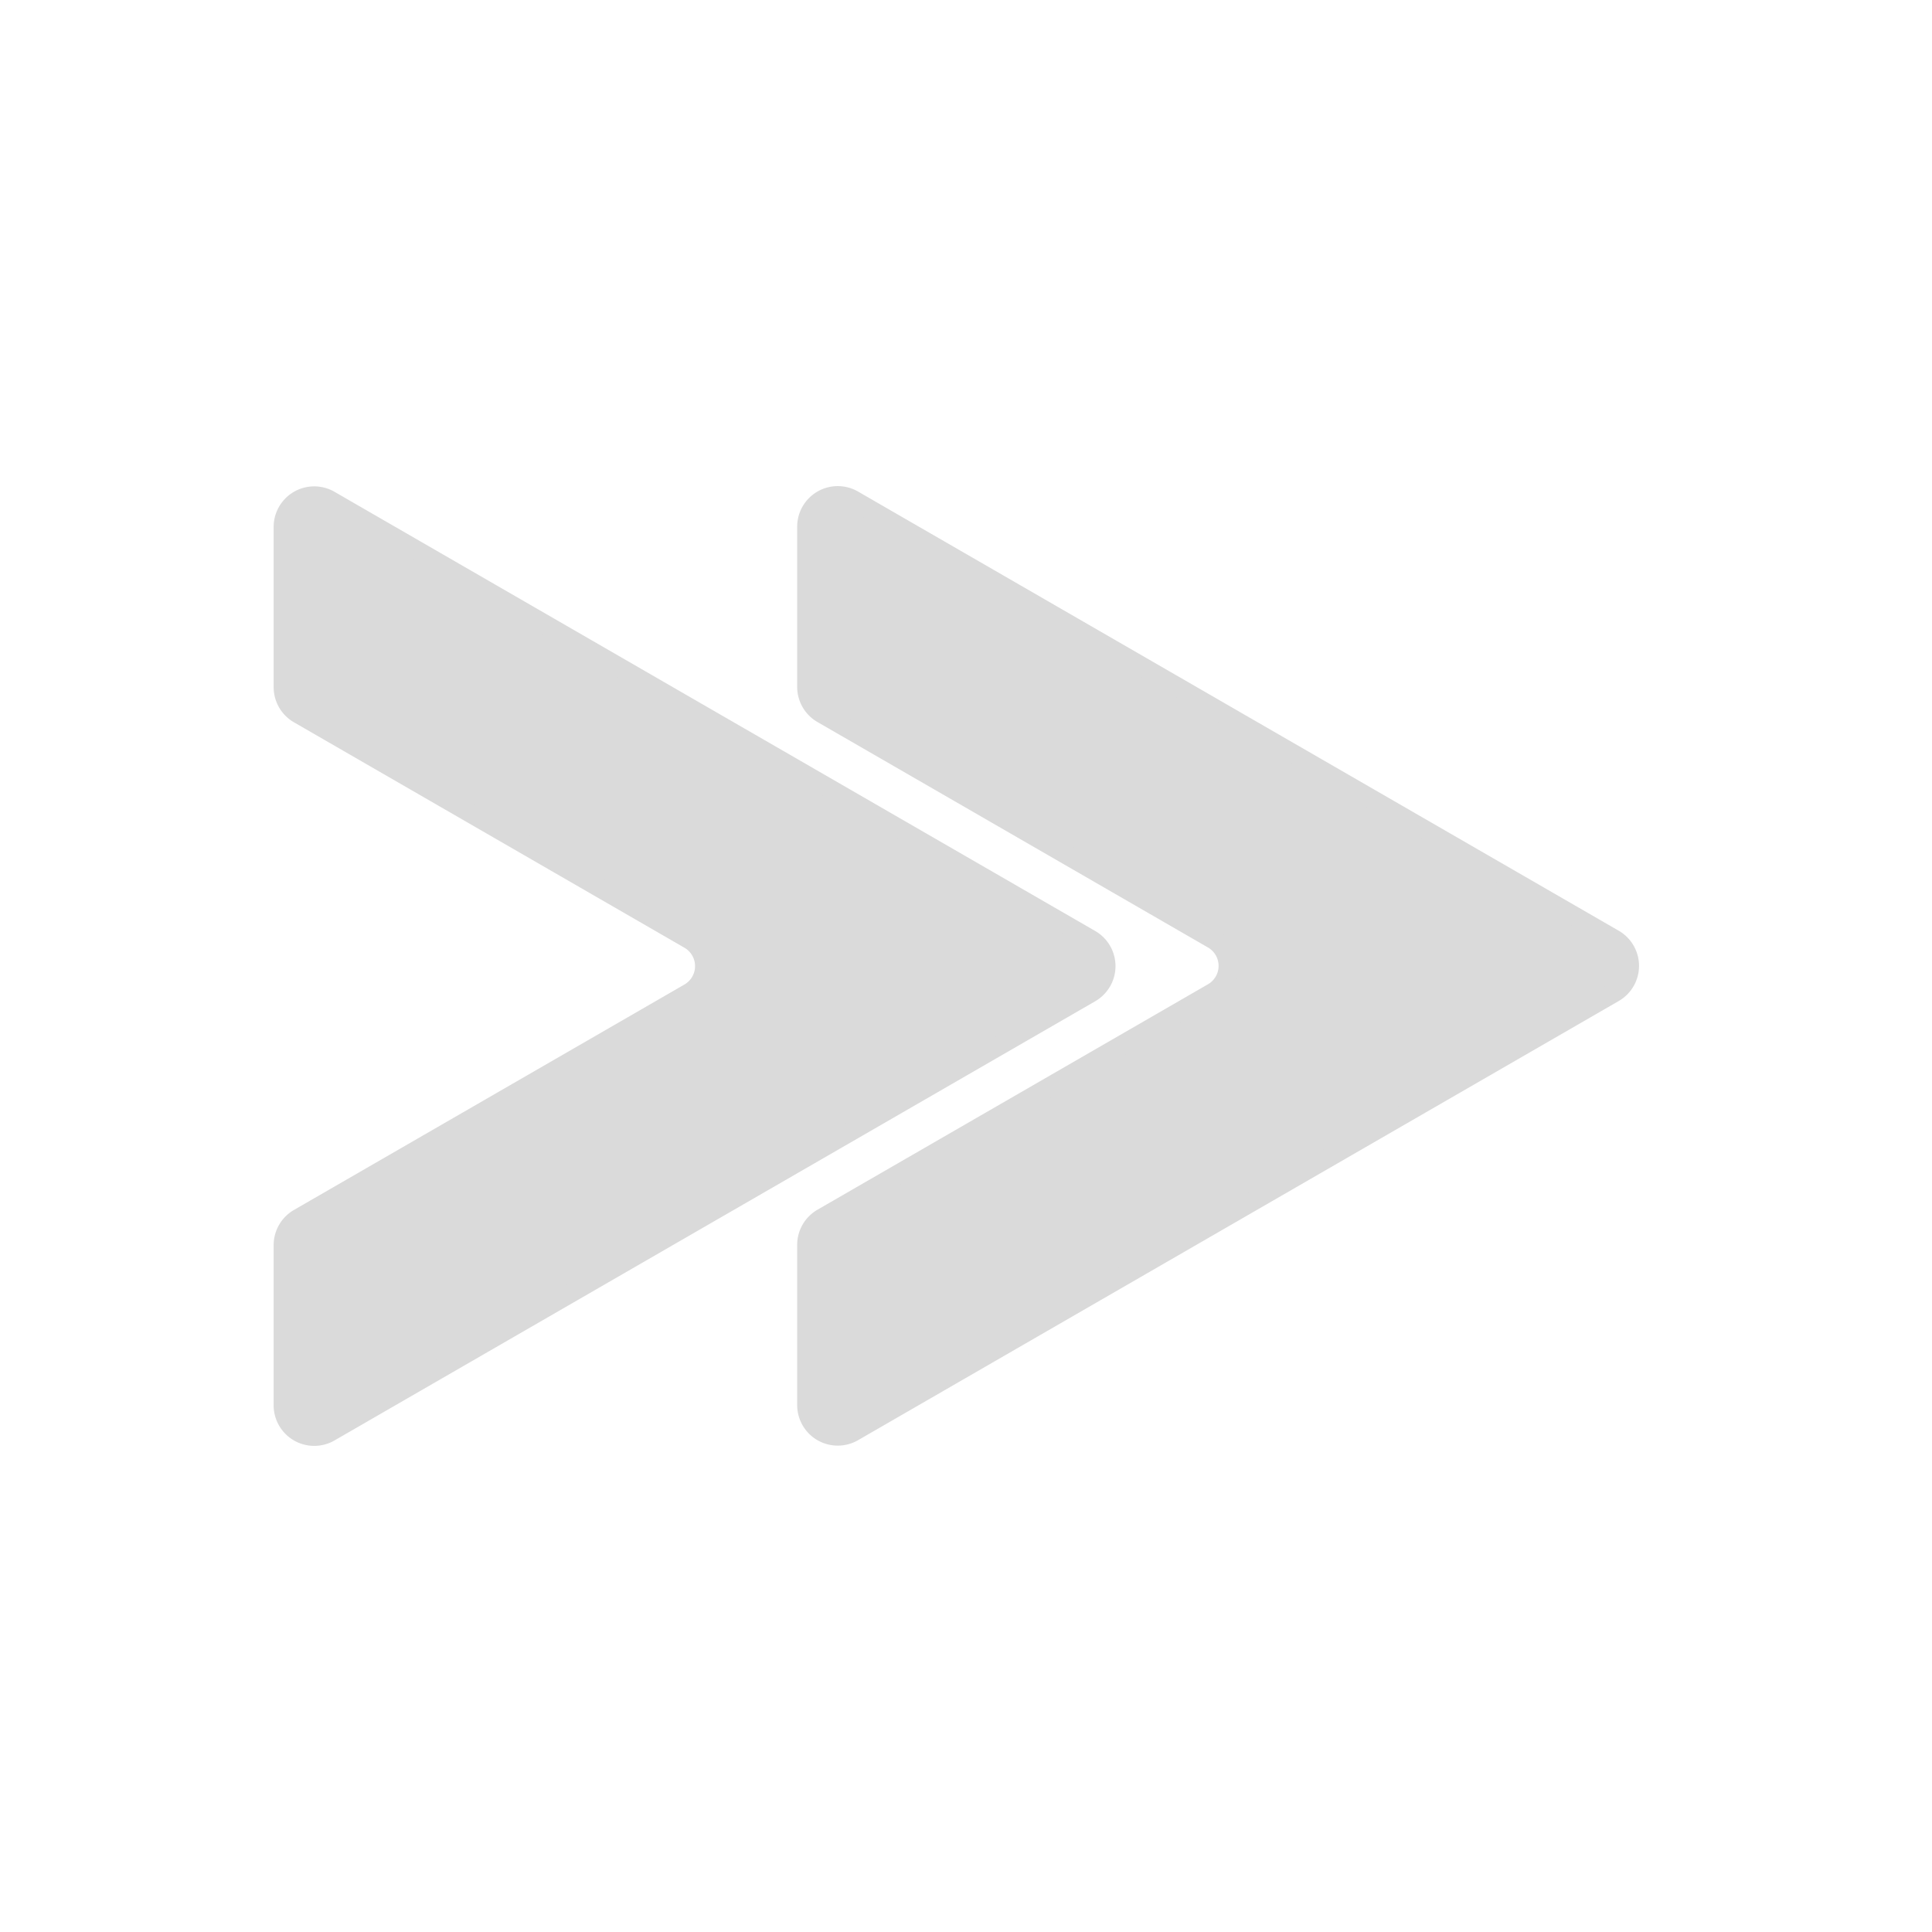 <svg viewBox="0 0 100 100" xmlns="http://www.w3.org/2000/svg"><path d="M41.762 27.26v8.294c0 .571.305 1.1.8 1.385l20.212 11.669a1.6 1.6 0 010 2.771L42.562 63.048a1.6 1.6 0 00-.8 1.385v8.294a1.6 1.6 0 002.399 1.385l39.375-22.733a1.6 1.6 0 000-2.771L44.161 25.875a1.6 1.6 0 00-2.399 1.385z"/><path d="M83.537 48.608L44.161 25.875a1.56 1.56 0 00-.597-.19l37.972 21.923a1.6 1.6 0 010 2.771L42.161 73.112c-.1.058-.205.092-.308.126.308.914 1.401 1.398 2.308.874l39.375-22.733a1.6 1.6 0 00.001-2.771z"/><path d="M41.762 27.26v8.294c0 .571.305 1.1.8 1.385l20.212 11.669a1.6 1.6 0 010 2.771L42.562 63.048a1.6 1.6 0 00-.8 1.385v8.294a1.6 1.6 0 002.399 1.385l39.375-22.733a1.6 1.6 0 000-2.771L44.161 25.875a1.6 1.6 0 00-2.399 1.385z" fill="#dadada" stroke="#dadada" stroke-miterlimit="10"/><path d="M14.664 27.273v8.294c0 .571.305 1.1.8 1.385l20.212 11.669a1.6 1.6 0 010 2.771L15.464 63.061a1.6 1.6 0 00-.8 1.385v8.294a1.6 1.6 0 002.399 1.385l39.375-22.733a1.6 1.6 0 000-2.771L17.063 25.888a1.6 1.6 0 00-2.399 1.385z"/><path d="M56.438 48.621L17.063 25.888a1.56 1.56 0 00-.597-.19l37.972 21.923a1.6 1.6 0 010 2.771L15.063 73.125c-.1.058-.205.092-.308.126.308.914 1.401 1.398 2.308.874l39.375-22.733a1.6 1.6 0 000-2.771z"/><path d="M14.664 27.273v8.294c0 .571.305 1.1.8 1.385l20.212 11.669a1.6 1.6 0 010 2.771L15.464 63.061a1.6 1.6 0 00-.8 1.385v8.294a1.6 1.6 0 002.399 1.385l39.375-22.733a1.6 1.6 0 000-2.771L17.063 25.888a1.6 1.6 0 00-2.399 1.385z" fill="#dadada" stroke="#dadada" stroke-miterlimit="10"/></svg>